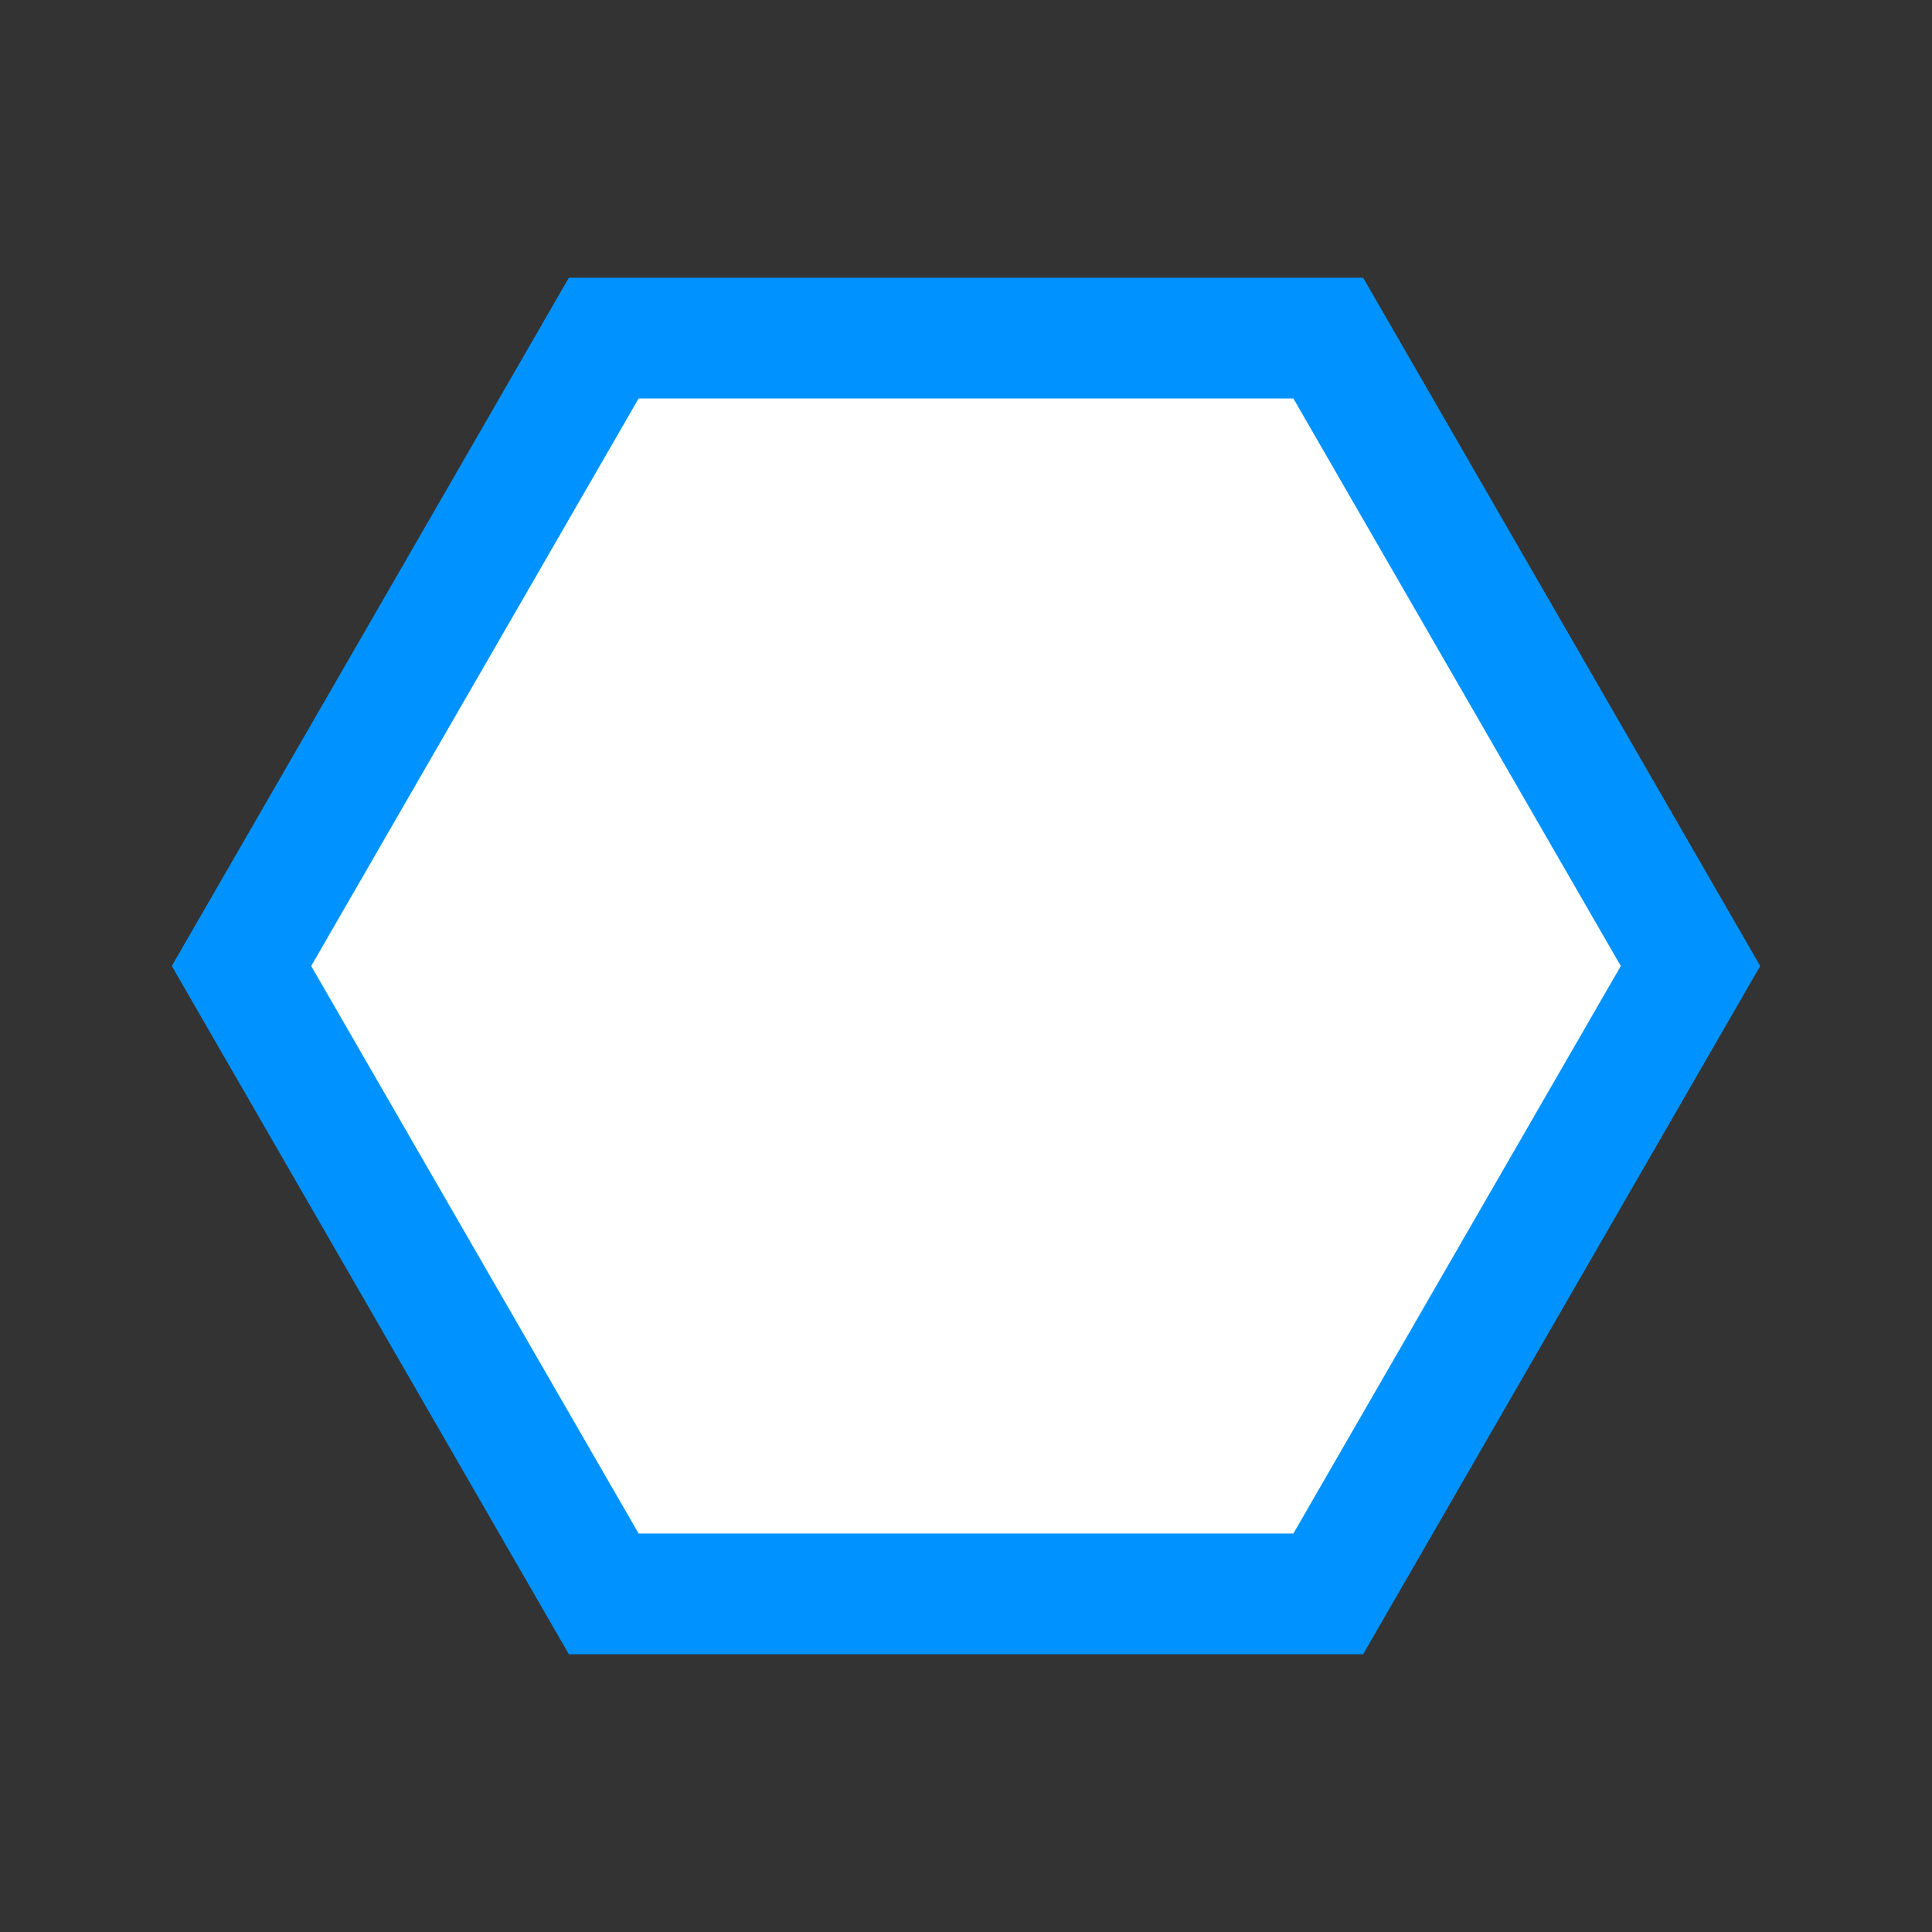 <?xml version="1.0" encoding="iso-8859-1"?>
<svg version="1.1" xmlns="http://www.w3.org/2000/svg" xmlns:xlink="http://www.w3.org/1999/xlink" x="0px" y="0px"
	 viewBox="0 0 16 16" style="enable-background:new 0 0 16 16;" xml:space="preserve">
<rect x="0" y="0" width="16" height="16" fill="#333333" stroke="none"/>
<title>PhysmodPortCue</title>
<g id="Poly">
    <polygon points="14,8 11,13.2 5,13.2 2,8 5,2.8 11,2.8" stroke="#0093FF" stroke-linecap="null" stroke-linejoin="null" stroke-dasharray="null" fill="#ffffff"/>
</g>
</svg>

